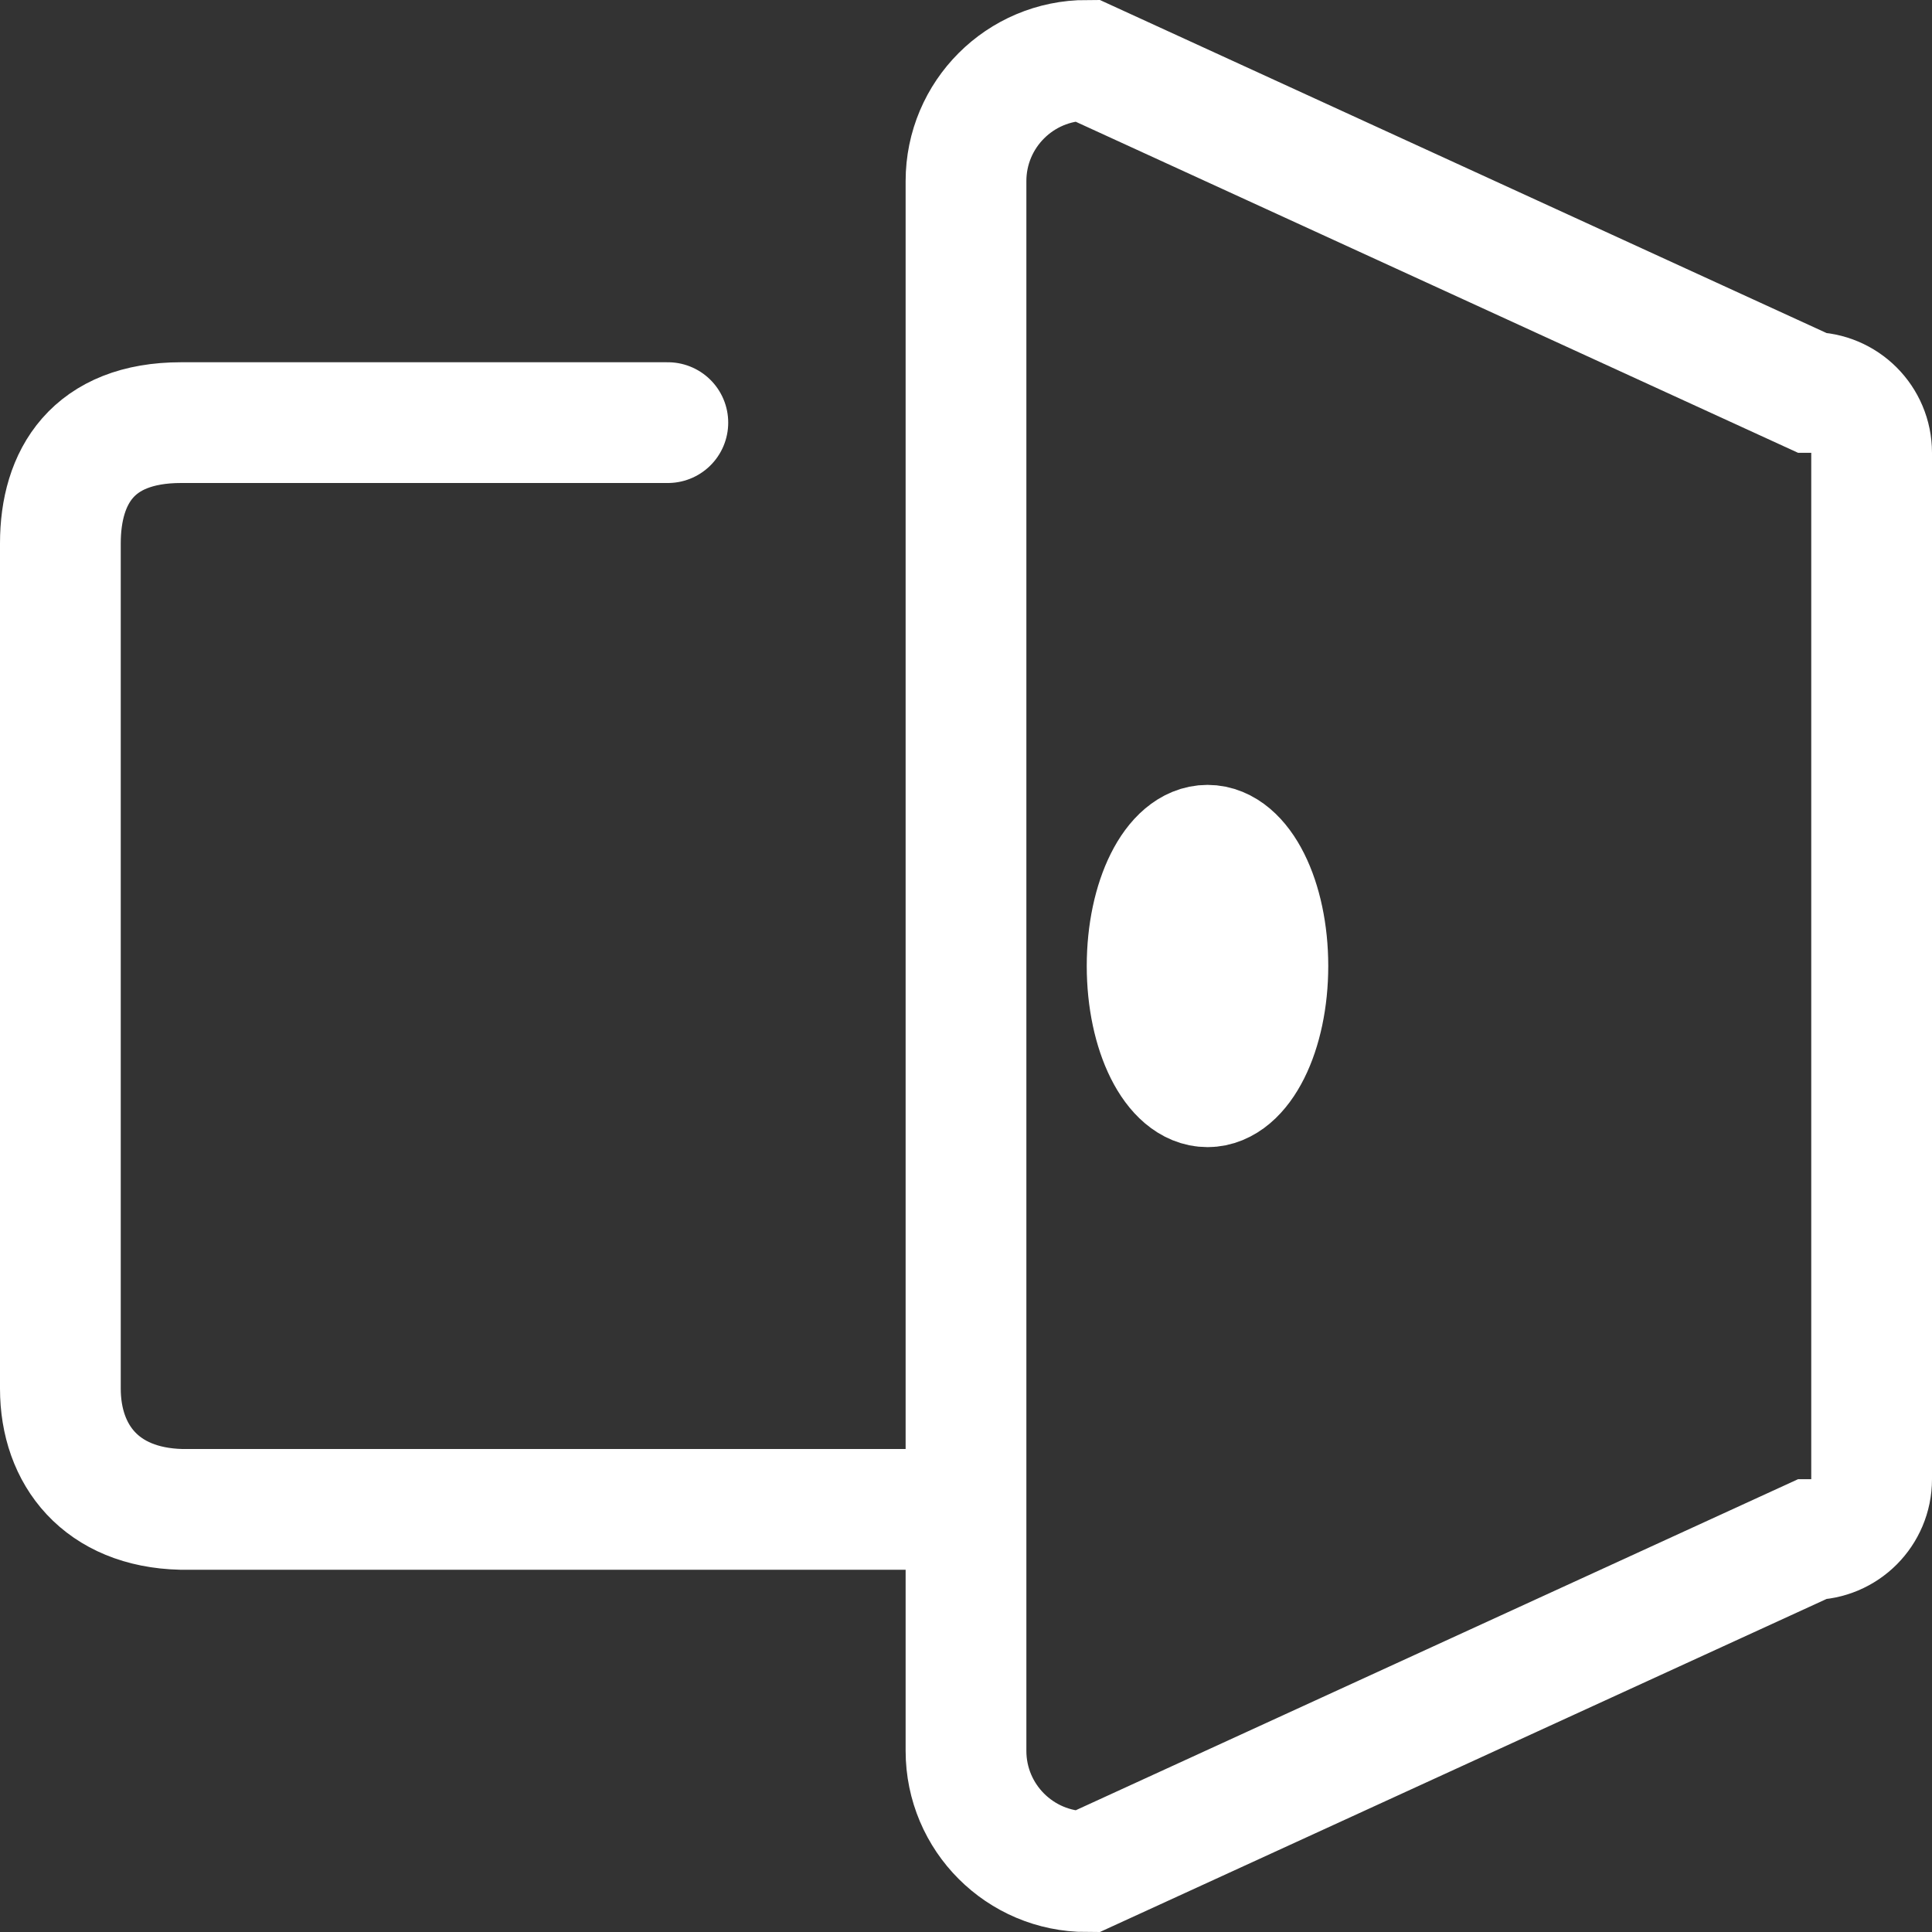 <svg xmlns="http://www.w3.org/2000/svg" xmlns:xlink="http://www.w3.org/1999/xlink" preserveAspectRatio="xMidYMid" width="64" height="64" viewBox="0 0 64 64">
  <rect x="0" y="0" width="64" height="64" fill="#333333" stroke="none"/>
  <defs>
    <style>
      .cls-1, .cls-2, .cls-3 {
        stroke: #fff;
        stroke-width: 4px;
        fill: none;
      }

      .cls-1, .cls-3 {
        fill-rule: evenodd;
      }

      .cls-3 {
        stroke-linecap: round;
      }
    </style>
  </defs>
  <g>
    <path d="M36.000,2.000 L60.000,13.000 C61.105,13.000 62.000,13.895 62.000,15.000 L62.000,49.000 C62.000,50.105 61.105,51.000 60.000,51.000 L36.000,62.000 C33.791,62.000 32.000,60.209 32.000,58.000 L32.000,5.999 C32.000,3.791 33.791,2.000 36.000,2.000 Z" class="cls-1"/>
    <ellipse cx="40" cy="32" rx="2" ry="4" class="cls-2"/>
    <path d="M31.964,50.000 C19.566,50.000 6.000,50.000 6.000,50.000 C3.362,49.935 2.000,48.209 2.000,46.000 L2.000,18.000 C2.000,15.791 3.077,14.000 6.000,14.000 C6.000,14.000 11.658,14.000 22.123,14.000 " class="cls-3"/>
  </g>
</svg>
